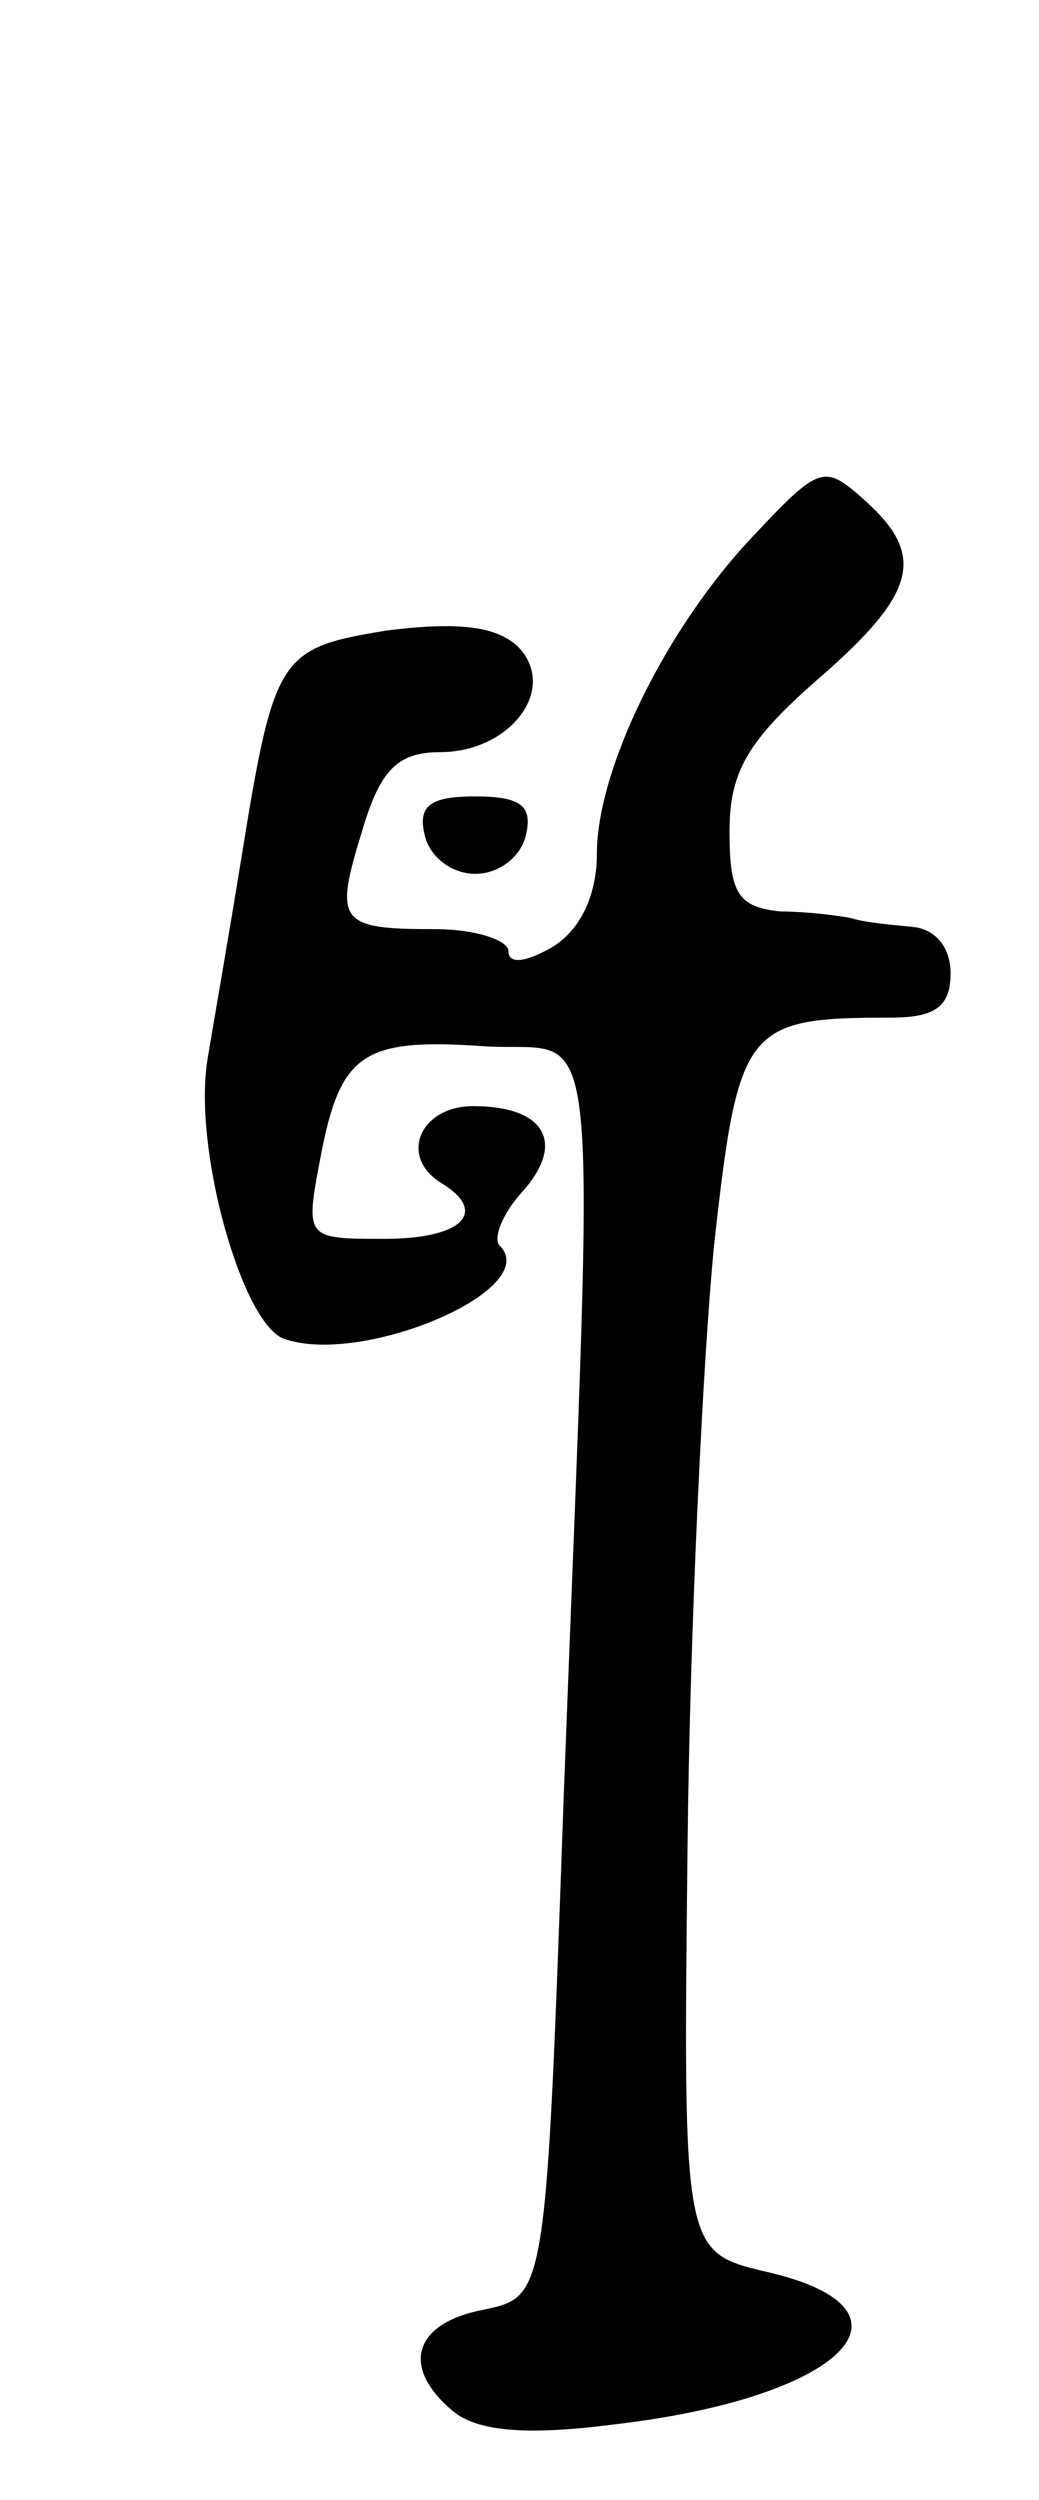 <svg version="1.0" xmlns="http://www.w3.org/2000/svg"
 width="47pt" height="113pt" viewBox="0 0 47 113"
 preserveAspectRatio="xMidYMid meet">
<g transform="translate(0,113) scale(0.1,-0.1)"
fill="#000000" stroke="none">
<path d="M341 888 c-40 -42 -71 -106 -71 -144 0 -18 -7 -34 -20 -42 -12 -7
-20 -8 -20 -2 0 5 -15 10 -33 10 -44 0 -46 3 -33 45 8 27 16 35 35 35 32 0 54
29 35 48 -10 9 -27 11 -59 7 -49 -8 -51 -11 -66 -104 -5 -31 -12 -71 -15 -89
-7 -40 15 -119 34 -127 35 -13 118 22 98 42 -3 3 1 14 10 24 20 22 11 39 -22
39 -24 0 -34 -23 -14 -35 21 -13 9 -25 -26 -25 -36 0 -36 0 -29 37 9 47 19 54
75 50 53 -3 49 30 35 -339 -8 -226 -8 -226 -36 -232 -32 -6 -38 -26 -14 -46
11 -9 33 -11 72 -6 105 12 144 52 70 69 -38 9 -38 9 -36 191 1 99 7 222 12
273 11 99 14 103 80 103 20 0 27 5 27 20 0 12 -7 20 -17 21 -10 1 -22 2 -28 4
-5 1 -20 3 -32 3 -19 2 -23 8 -23 36 0 27 8 41 40 69 45 39 49 56 21 81 -18
16 -20 16 -50 -16z"/>
<path d="M192 753 c2 -10 12 -18 23 -18 11 0 21 8 23 18 3 13 -3 17 -23 17
-20 0 -26 -4 -23 -17z"/>
</g>
</svg>
